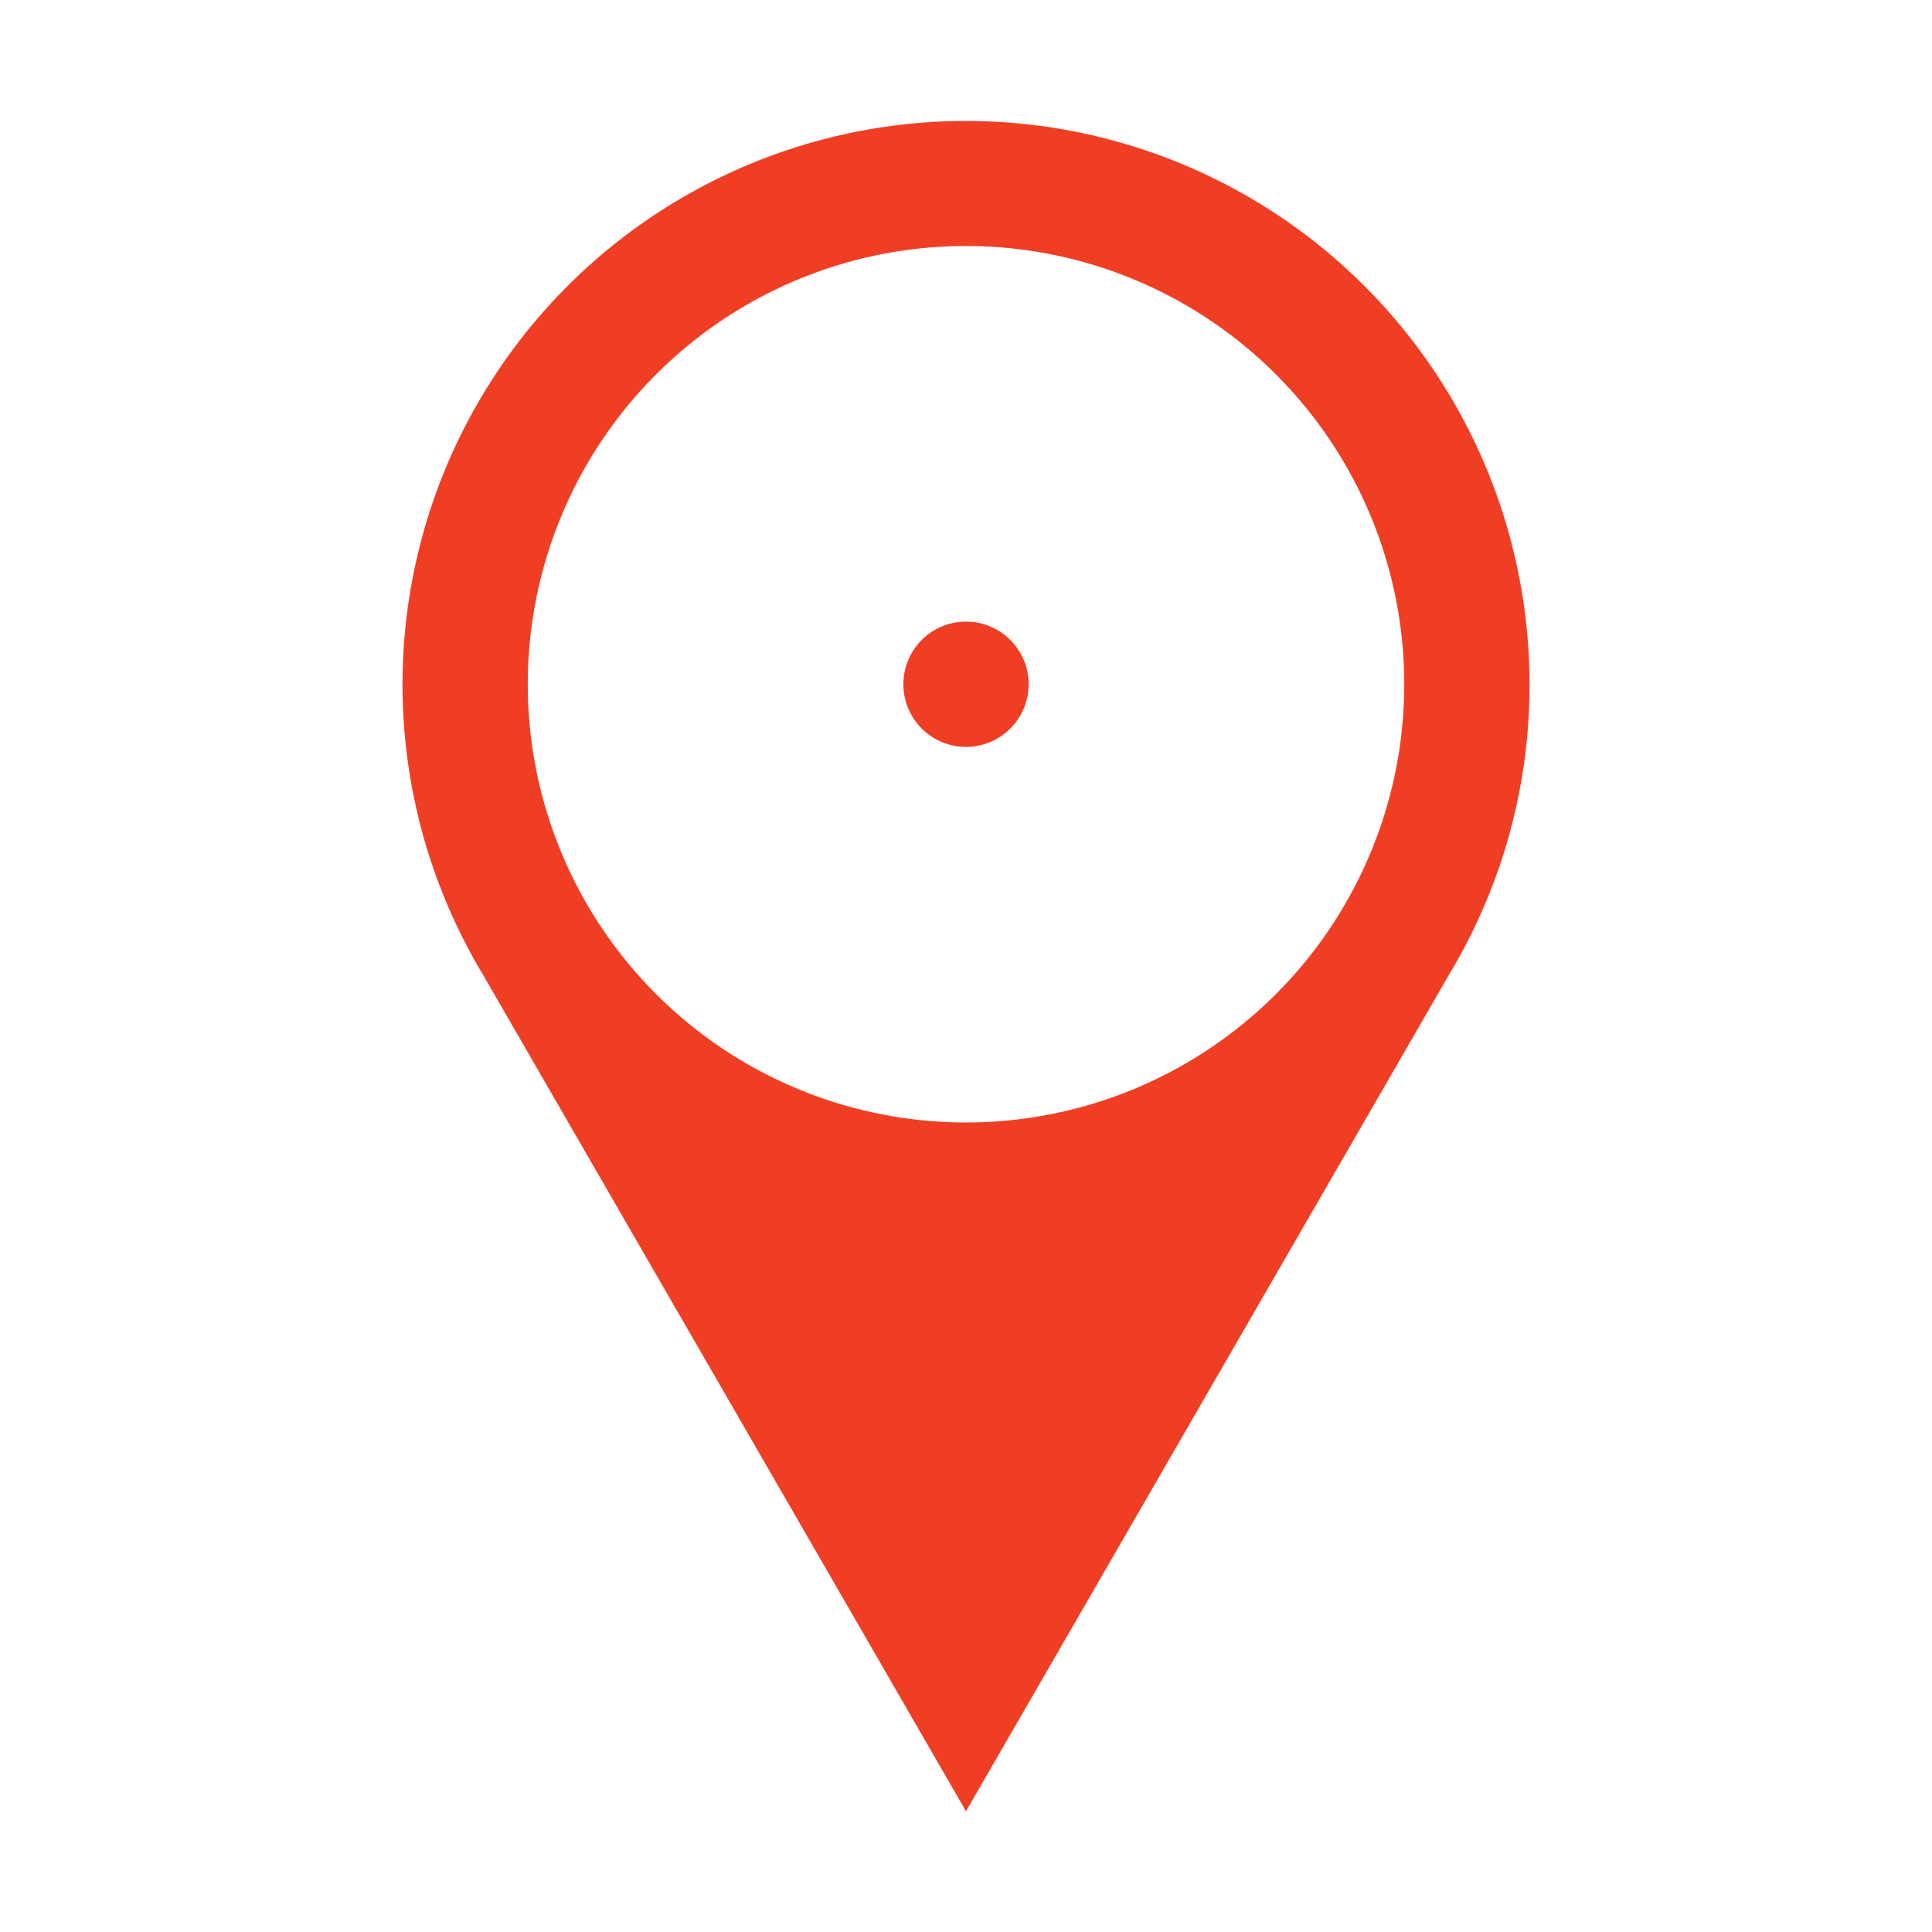 <svg width="24" height="24" fill="none" xmlns="http://www.w3.org/2000/svg"><g clip-path="url(#a)" fill="#F03E24"><path fill-rule="evenodd" clip-rule="evenodd" d="M19 8.5a6.967 6.967 0 01-.998 3.605L12 22.5 5.998 12.105A7 7 0 1119 8.5zm-7 5.444a5.444 5.444 0 100-10.888 5.444 5.444 0 000 10.888z"/><path d="M12.778 8.5a.778.778 0 11-1.556 0 .778.778 0 011.556 0z"/></g><defs><clipPath id="a"><path fill="#fff" transform="translate(5 1.5)" d="M0 0H14V21H0z"/></clipPath></defs></svg>